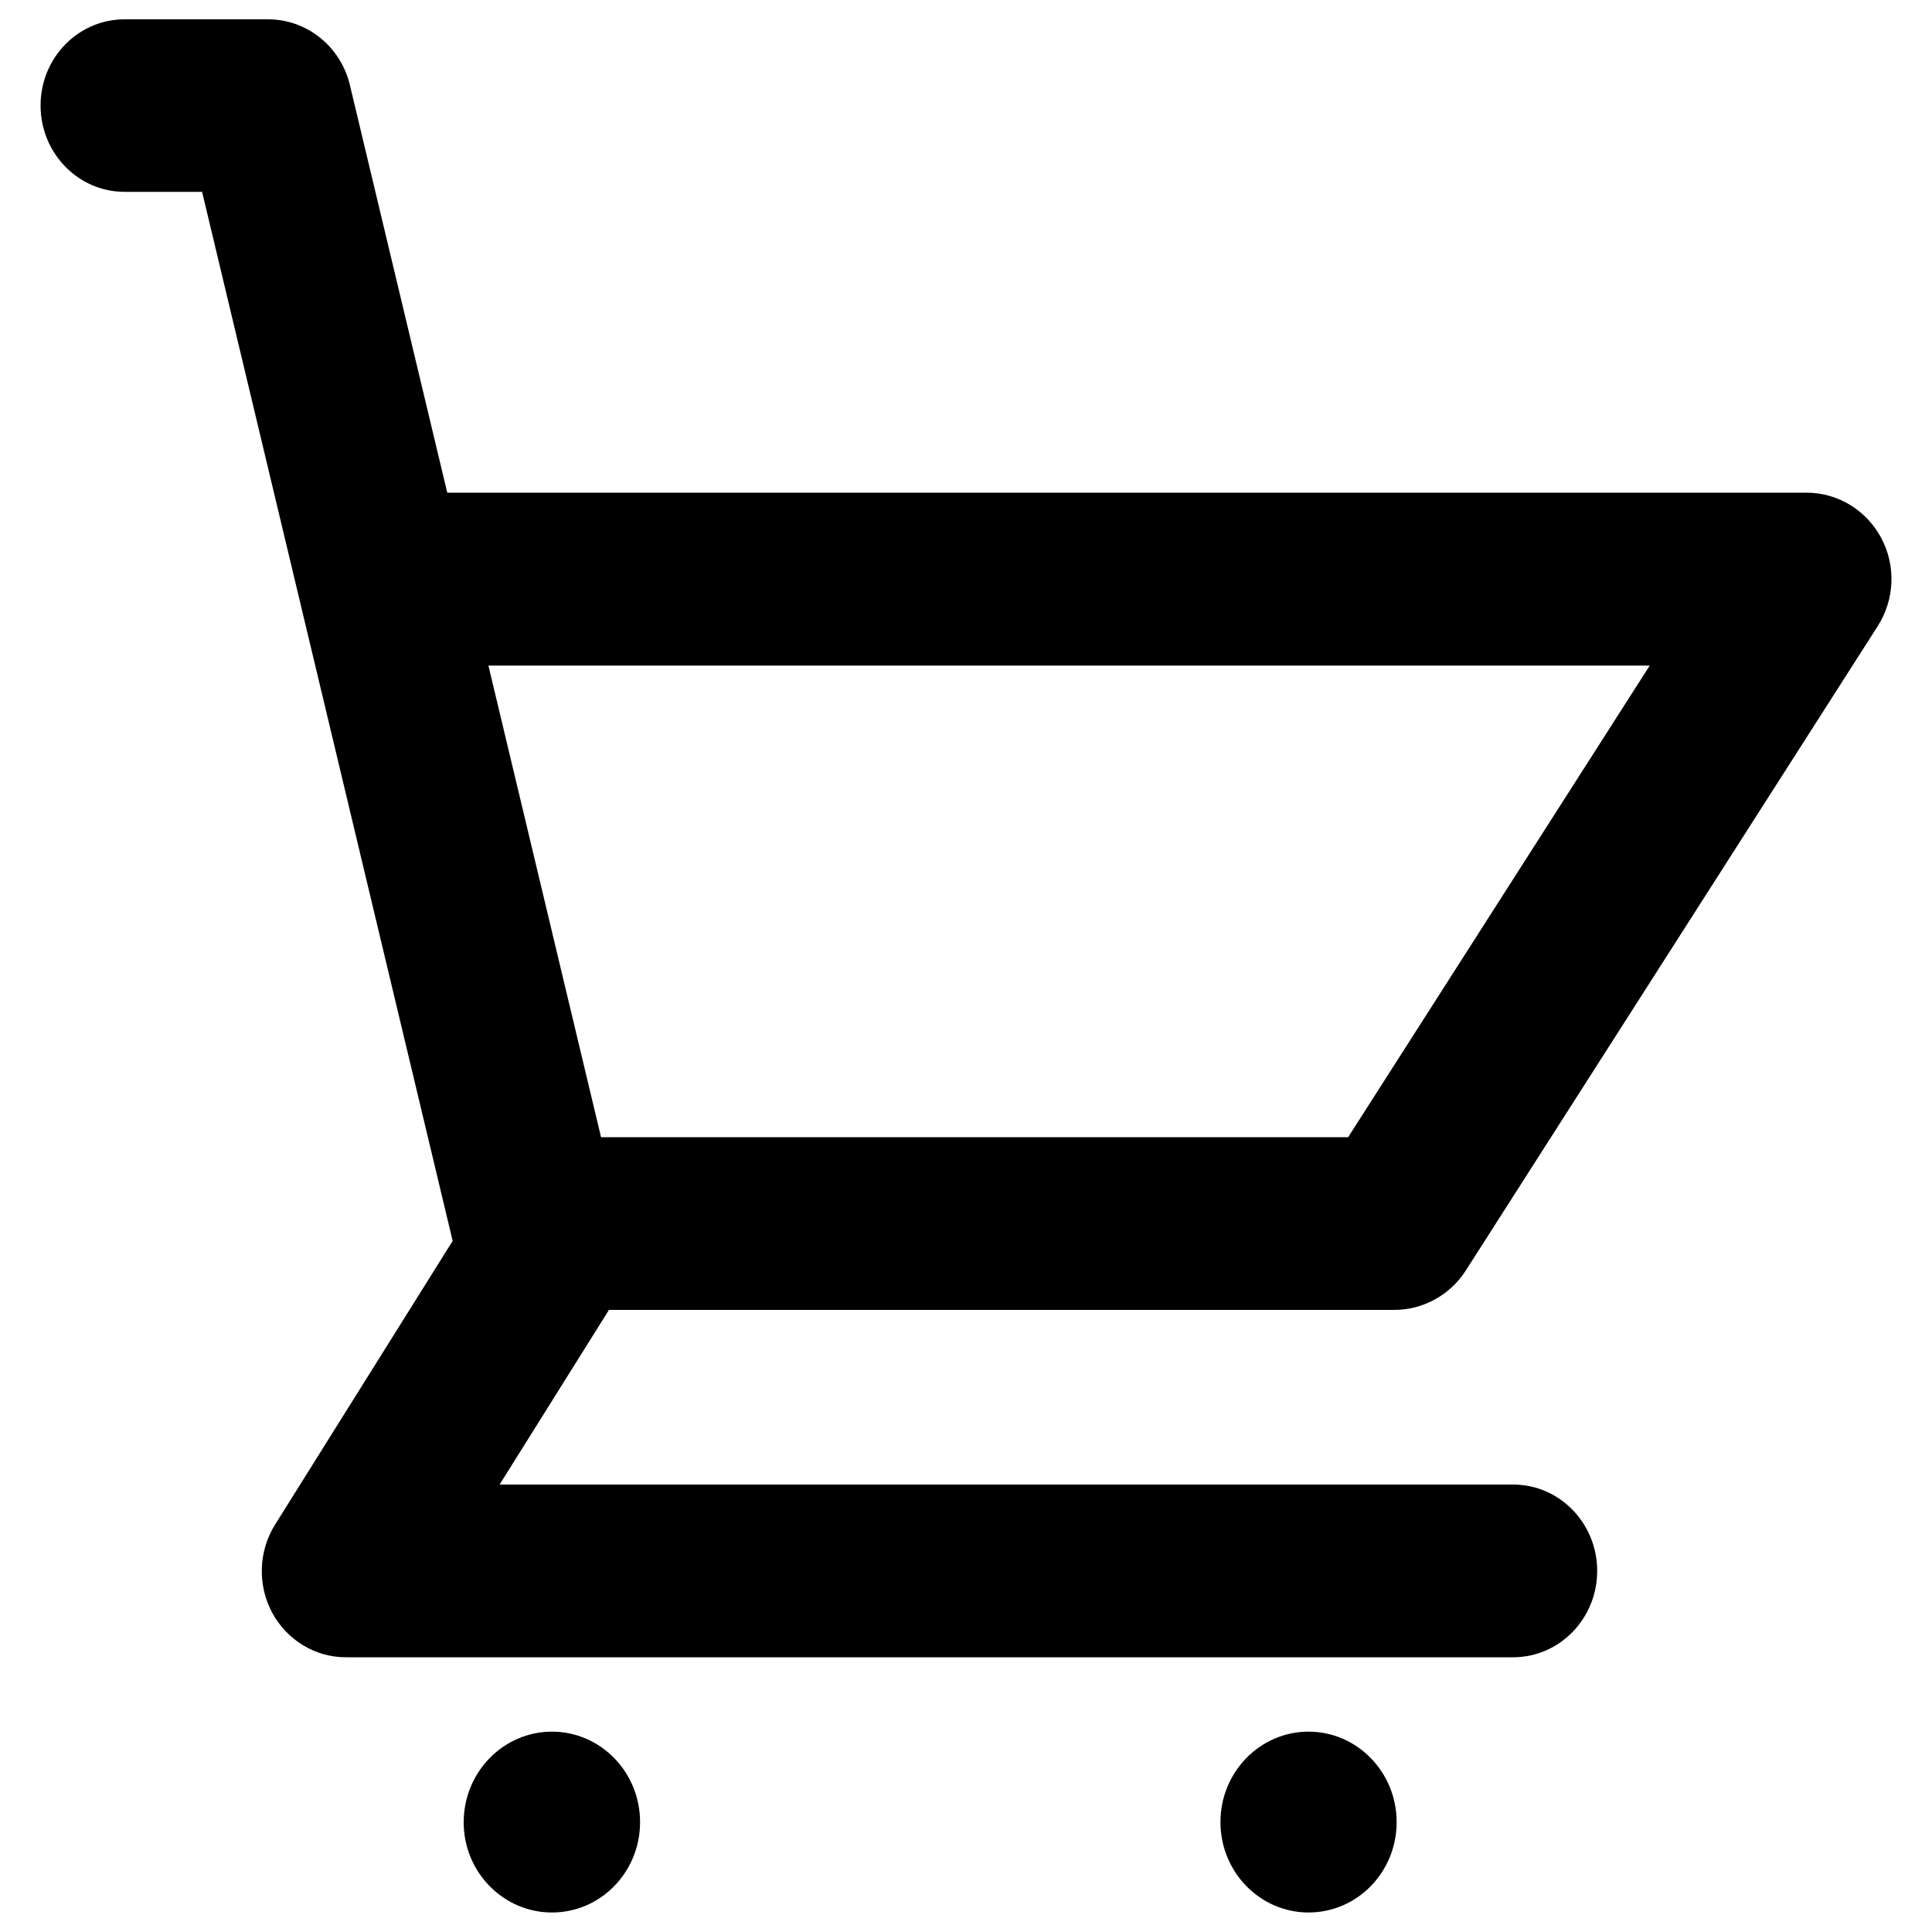 <?xml version="1.0" encoding="UTF-8" standalone="no"?>
<!-- Svg Vector Icons : http://www.onlinewebfonts.com/icon -->
<!DOCTYPE svg  PUBLIC '-//W3C//DTD SVG 1.1//EN'  'http://www.w3.org/Graphics/SVG/1.1/DTD/svg11.dtd'>
<svg xmlns="http://www.w3.org/2000/svg" xml:space="preserve" version="1.1" y="0px" x="0px" xmlns:xlink="http://www.w3.org/1999/xlink" viewBox="0 0 1000 1000" enable-background="new 0 0 1000 1000">
<path d="m971.9 324.1l-213.2 333.5c-8.1 12.7-22.1 20.4-37 20.4h-406.5l-56.6 90.4h524.6c24 0 43.5 20 43.5 44.7s-19.5 44.7-43.5 44.7h-604.2c-15.9 0-30.5-8.9-38.2-23.2-7.6-14.3-7-31.8 1.6-45.5l91.9-146.8-129.7-543h-40.1c-24 0-43.5-20-43.5-44.7 0-24.6 19.4-44.6 43.5-44.6h74.3c20 0 37.5 14 42.3 34l50.4 211h703.5c16.2 0 31 9 38.7 23.4s7 31.9-1.8 45.7zm-719.1 20.4l58.3 244.1h386.7l156.1-244.1h-601.1zm32.9 551.8c25.2 0 45.6 21 45.6 46.8 0 25.9-20.4 46.8-45.6 46.8s-45.7-20.9-45.7-46.7c0-25.9 20.5-46.9 45.7-46.9zm391.6 0c25.2 0 45.6 21 45.6 46.8 0 25.9-20.4 46.8-45.6 46.8s-45.6-21-45.6-46.8 20.4-46.8 45.6-46.8z"/>
</svg>

